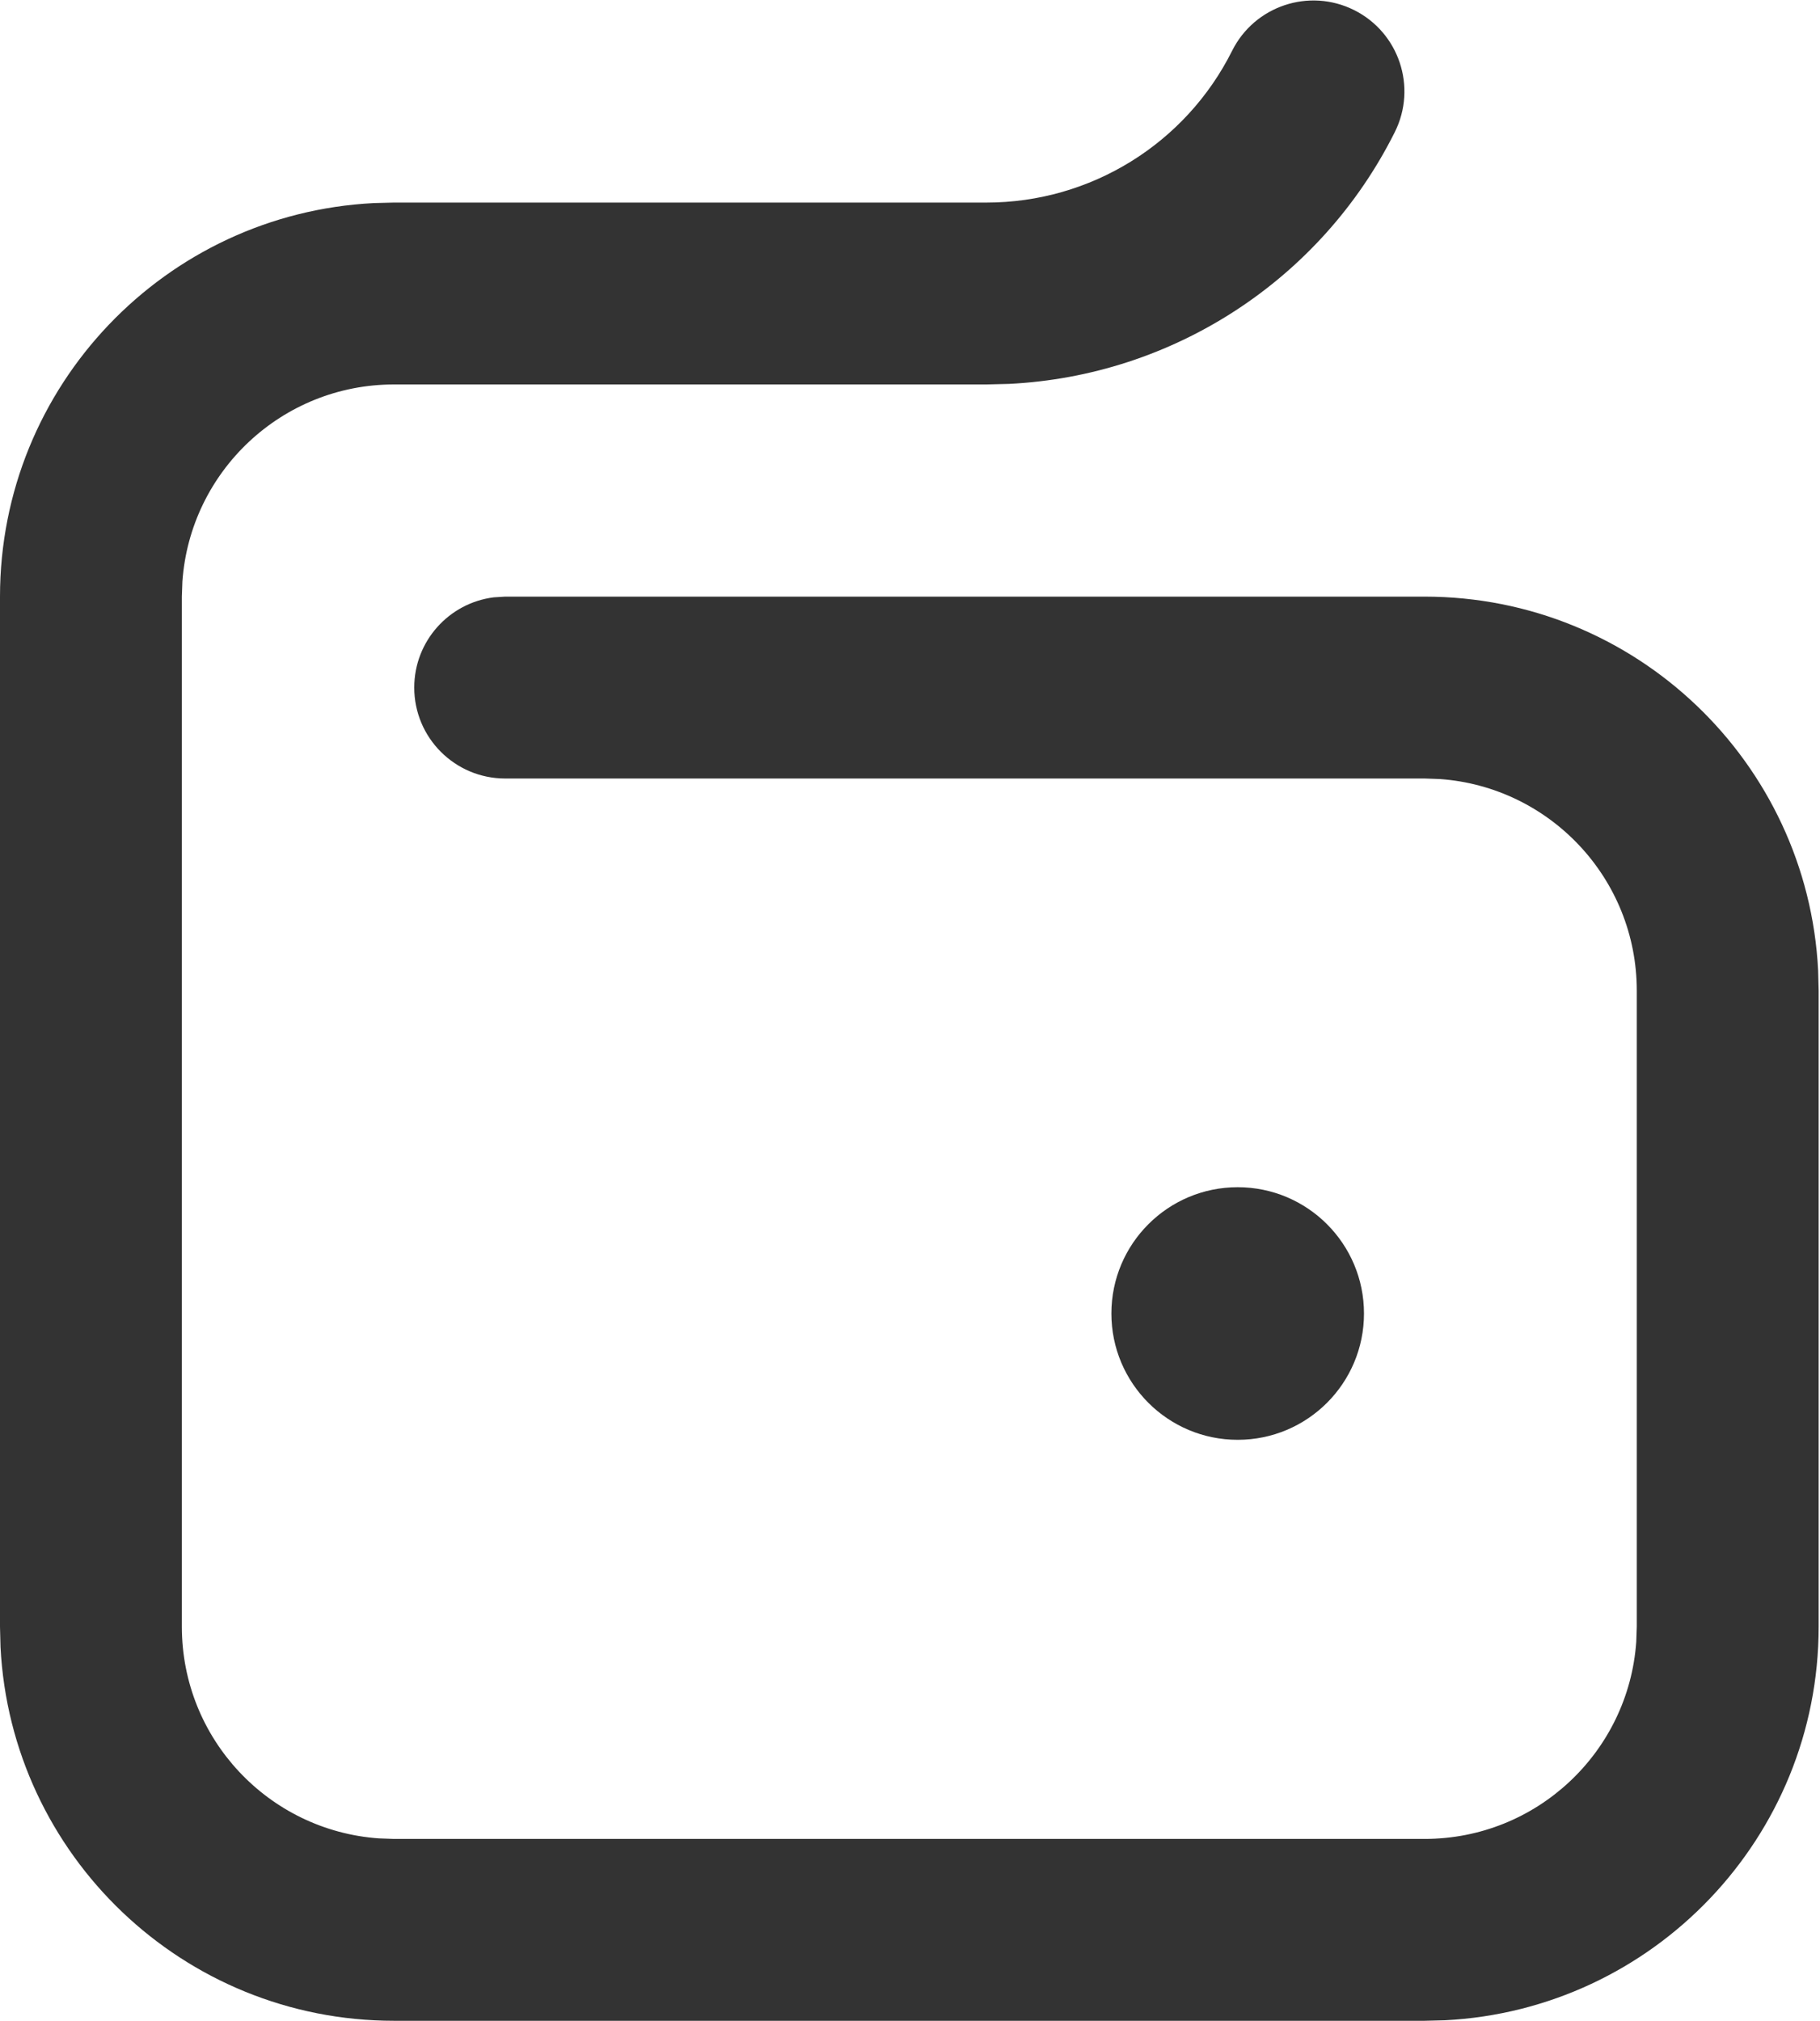 <?xml version="1.0" encoding="UTF-8"?>
<svg width="807px" height="896px" viewBox="0 0 807 896" version="1.1" xmlns="http://www.w3.org/2000/svg" xmlns:xlink="http://www.w3.org/1999/xlink">
    <title>0199立即支付</title>
    <g id="0199立即支付" stroke="none" stroke-width="1" fill="none" fill-rule="evenodd">
        <g id="立即支付" transform="translate(0, 0.211)" fill="#333333" fill-rule="nonzero">
            <path d="M600.432,4.266 C620.349,14.224 628.422,38.443 618.463,58.36 C585.668,123.952 520.117,166.434 447.384,170.005 L437.424,170.249 L174.72,170.249 C125.02,170.249 84.321,208.787 80.876,257.61 L80.64,264.329 L80.64,721.069 C80.64,770.769 119.178,811.468 168.001,814.913 L174.72,815.149 L631.68,815.149 C681.38,815.149 722.079,776.611 725.524,727.788 L725.76,721.069 L725.76,439.049 C725.76,389.349 687.222,348.65 638.399,345.205 L631.68,344.969 L224,344.969 C201.732,344.969 183.68,326.917 183.68,304.649 C183.68,284.094 199.061,267.131 218.942,264.643 L224,264.329 L631.68,264.329 C725.16,264.329 801.493,337.741 806.173,430.058 L806.4,439.049 L806.4,721.069 C806.4,814.549 732.988,890.882 640.671,895.562 L631.68,895.789 L174.72,895.789 C81.24,895.789 4.907,822.377 0.227,730.06 L0,721.069 L0,264.329 C0,170.849 73.412,94.516 165.729,89.836 L174.72,89.609 L437.424,89.609 C483.546,89.609 525.71,63.55 546.337,22.297 C556.295,2.38 580.514,-5.693 600.432,4.266 Z M548.8,526.189 C579.728,526.189 604.8,551.261 604.8,582.189 C604.8,613.117 579.728,638.189 548.8,638.189 C517.872,638.189 492.8,613.117 492.8,582.189 C492.8,551.261 517.872,526.189 548.8,526.189 Z" id="Shape"></path>
        </g>
    </g>
</svg>